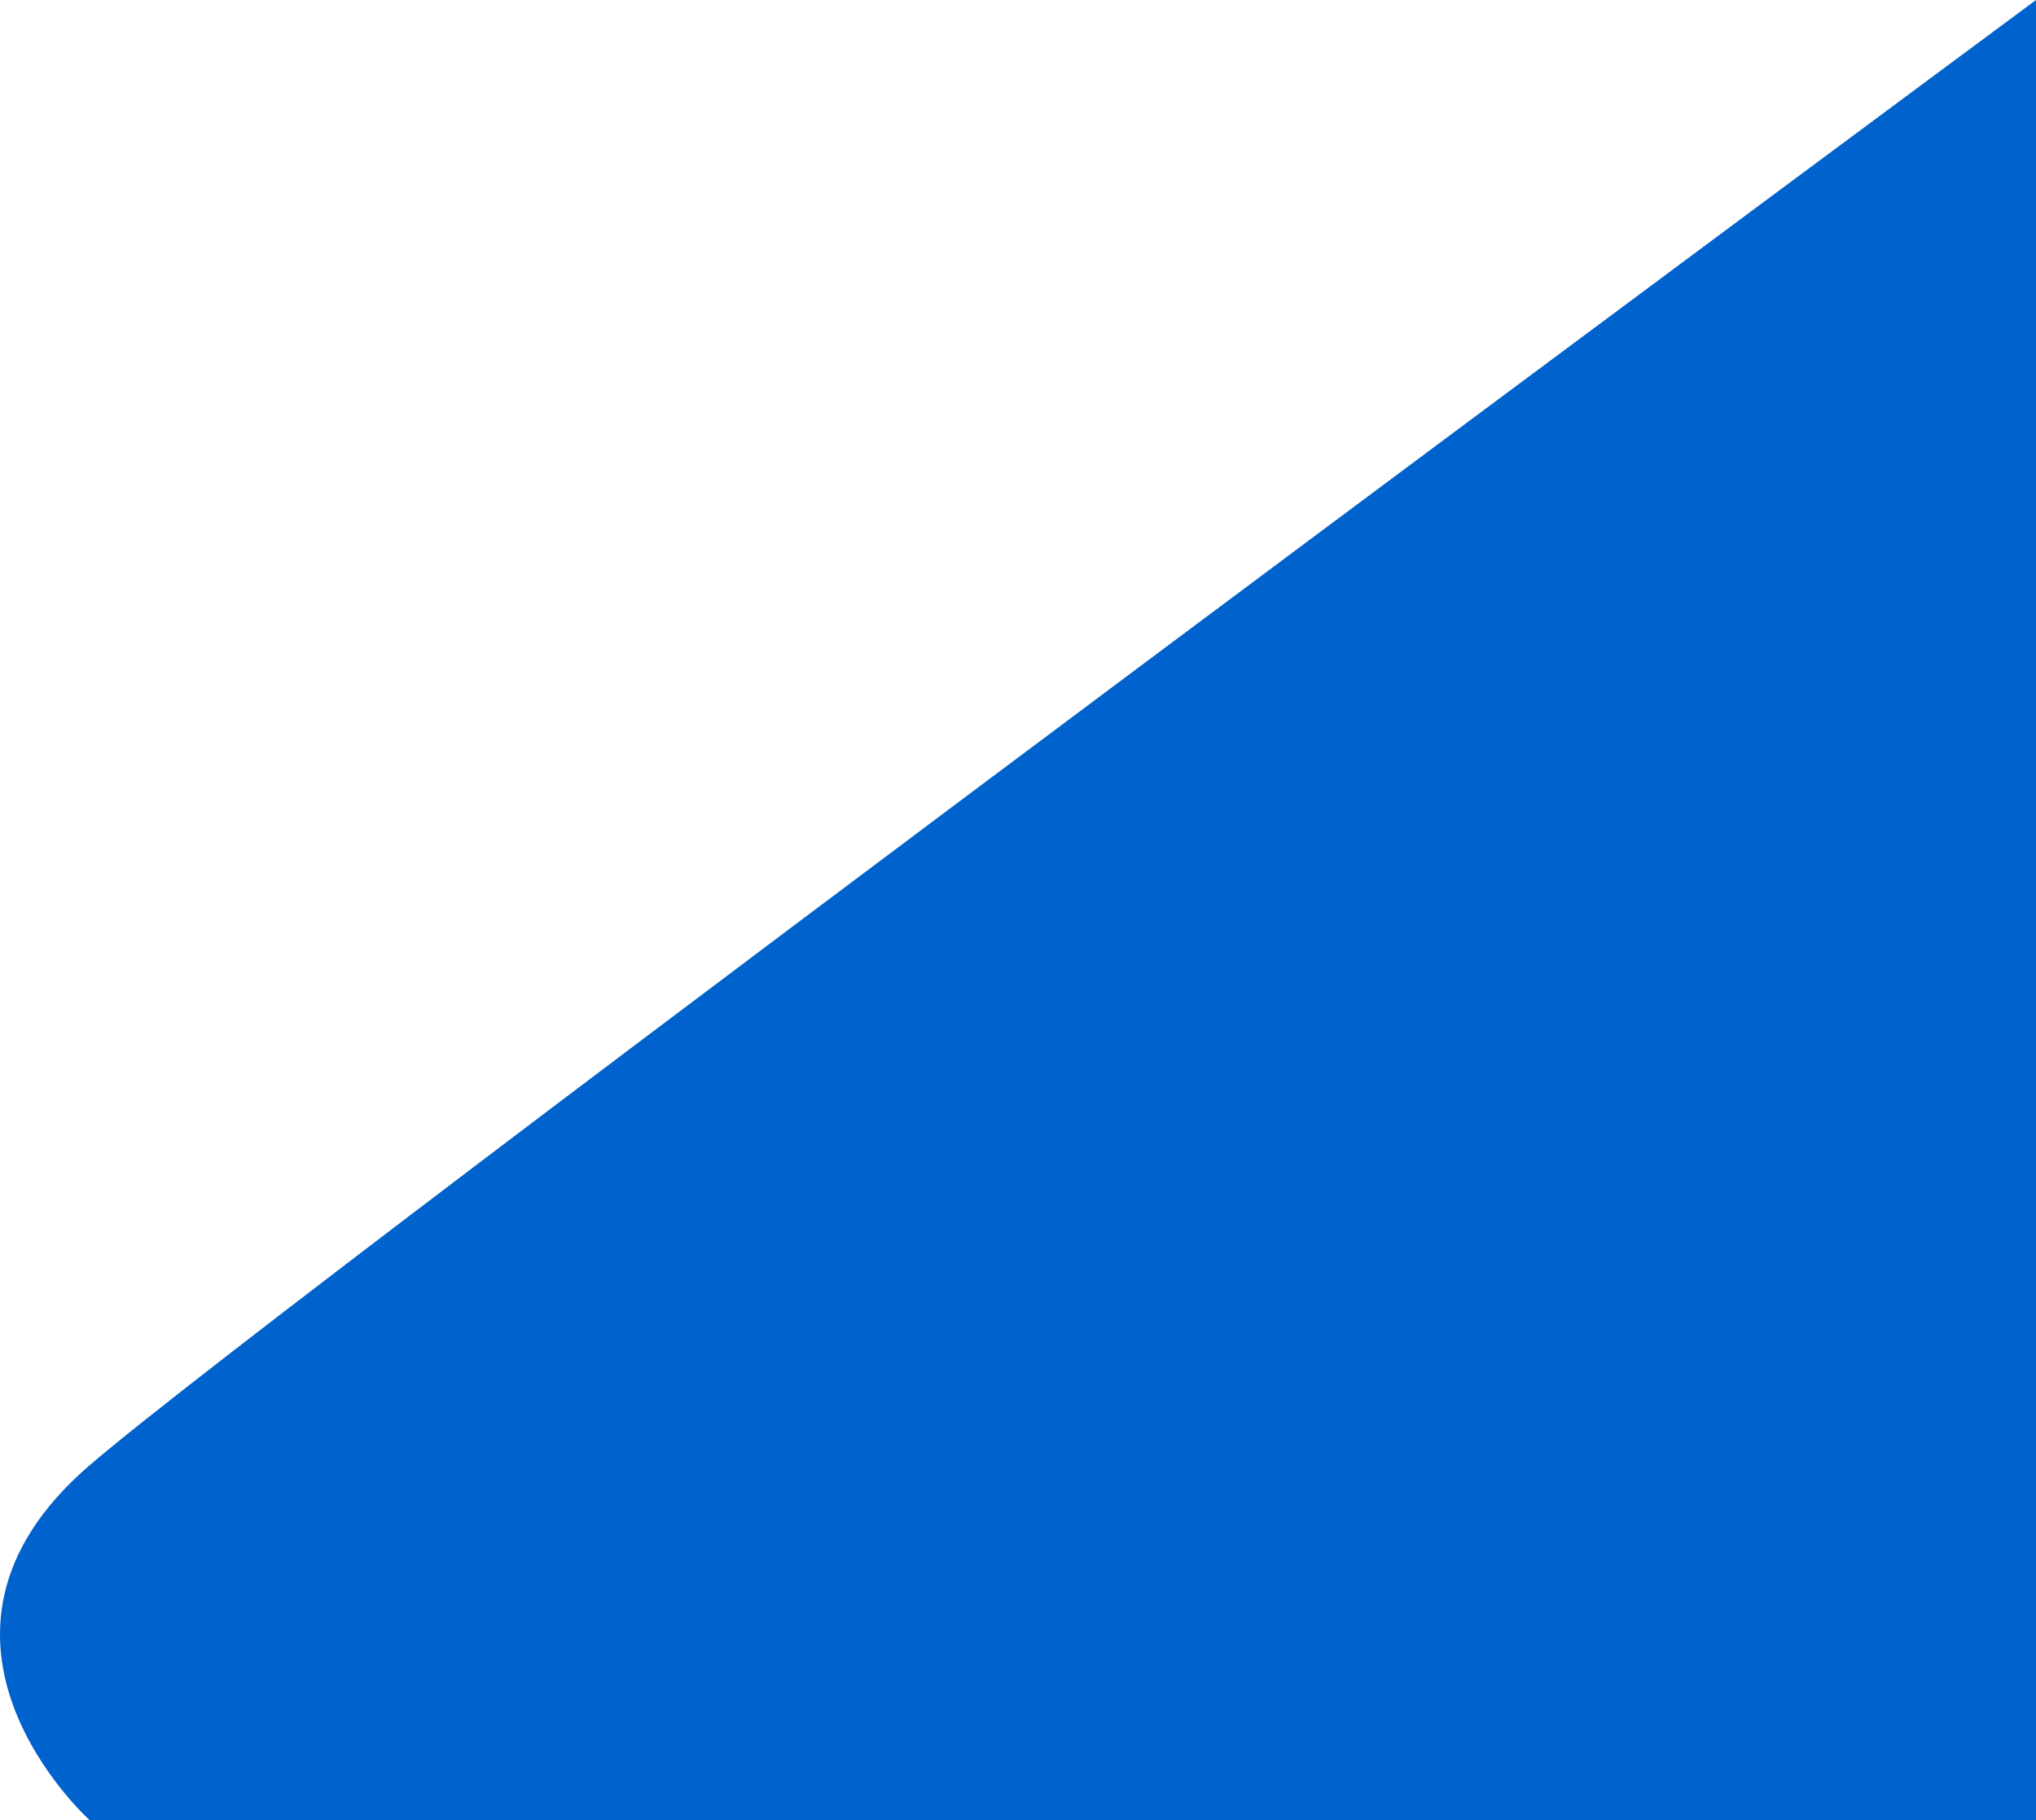 <svg xmlns="http://www.w3.org/2000/svg" xmlns:xlink="http://www.w3.org/1999/xlink" width="916.743" height="819.603" viewBox="0 0 916.743 819.603">
  <defs>
    <linearGradient id="linear-gradient" x1="0.241" y1="-0.045" x2="0.939" y2="1.248" gradientUnits="objectBoundingBox">
      <stop offset="0" stop-color="#0062cc"/>
      <stop offset="1" stop-color="#0062cc"/>
    </linearGradient>
  </defs>
  <path id="Path_11" data-name="Path 11" d="M2350.98,4198.339s-785.72,581.775-876.428,659.85,0,159.753,0,159.753H2350.98Z" transform="translate(-1434.237 -4198.339)" fill="url(#linear-gradient)"/>
</svg>
